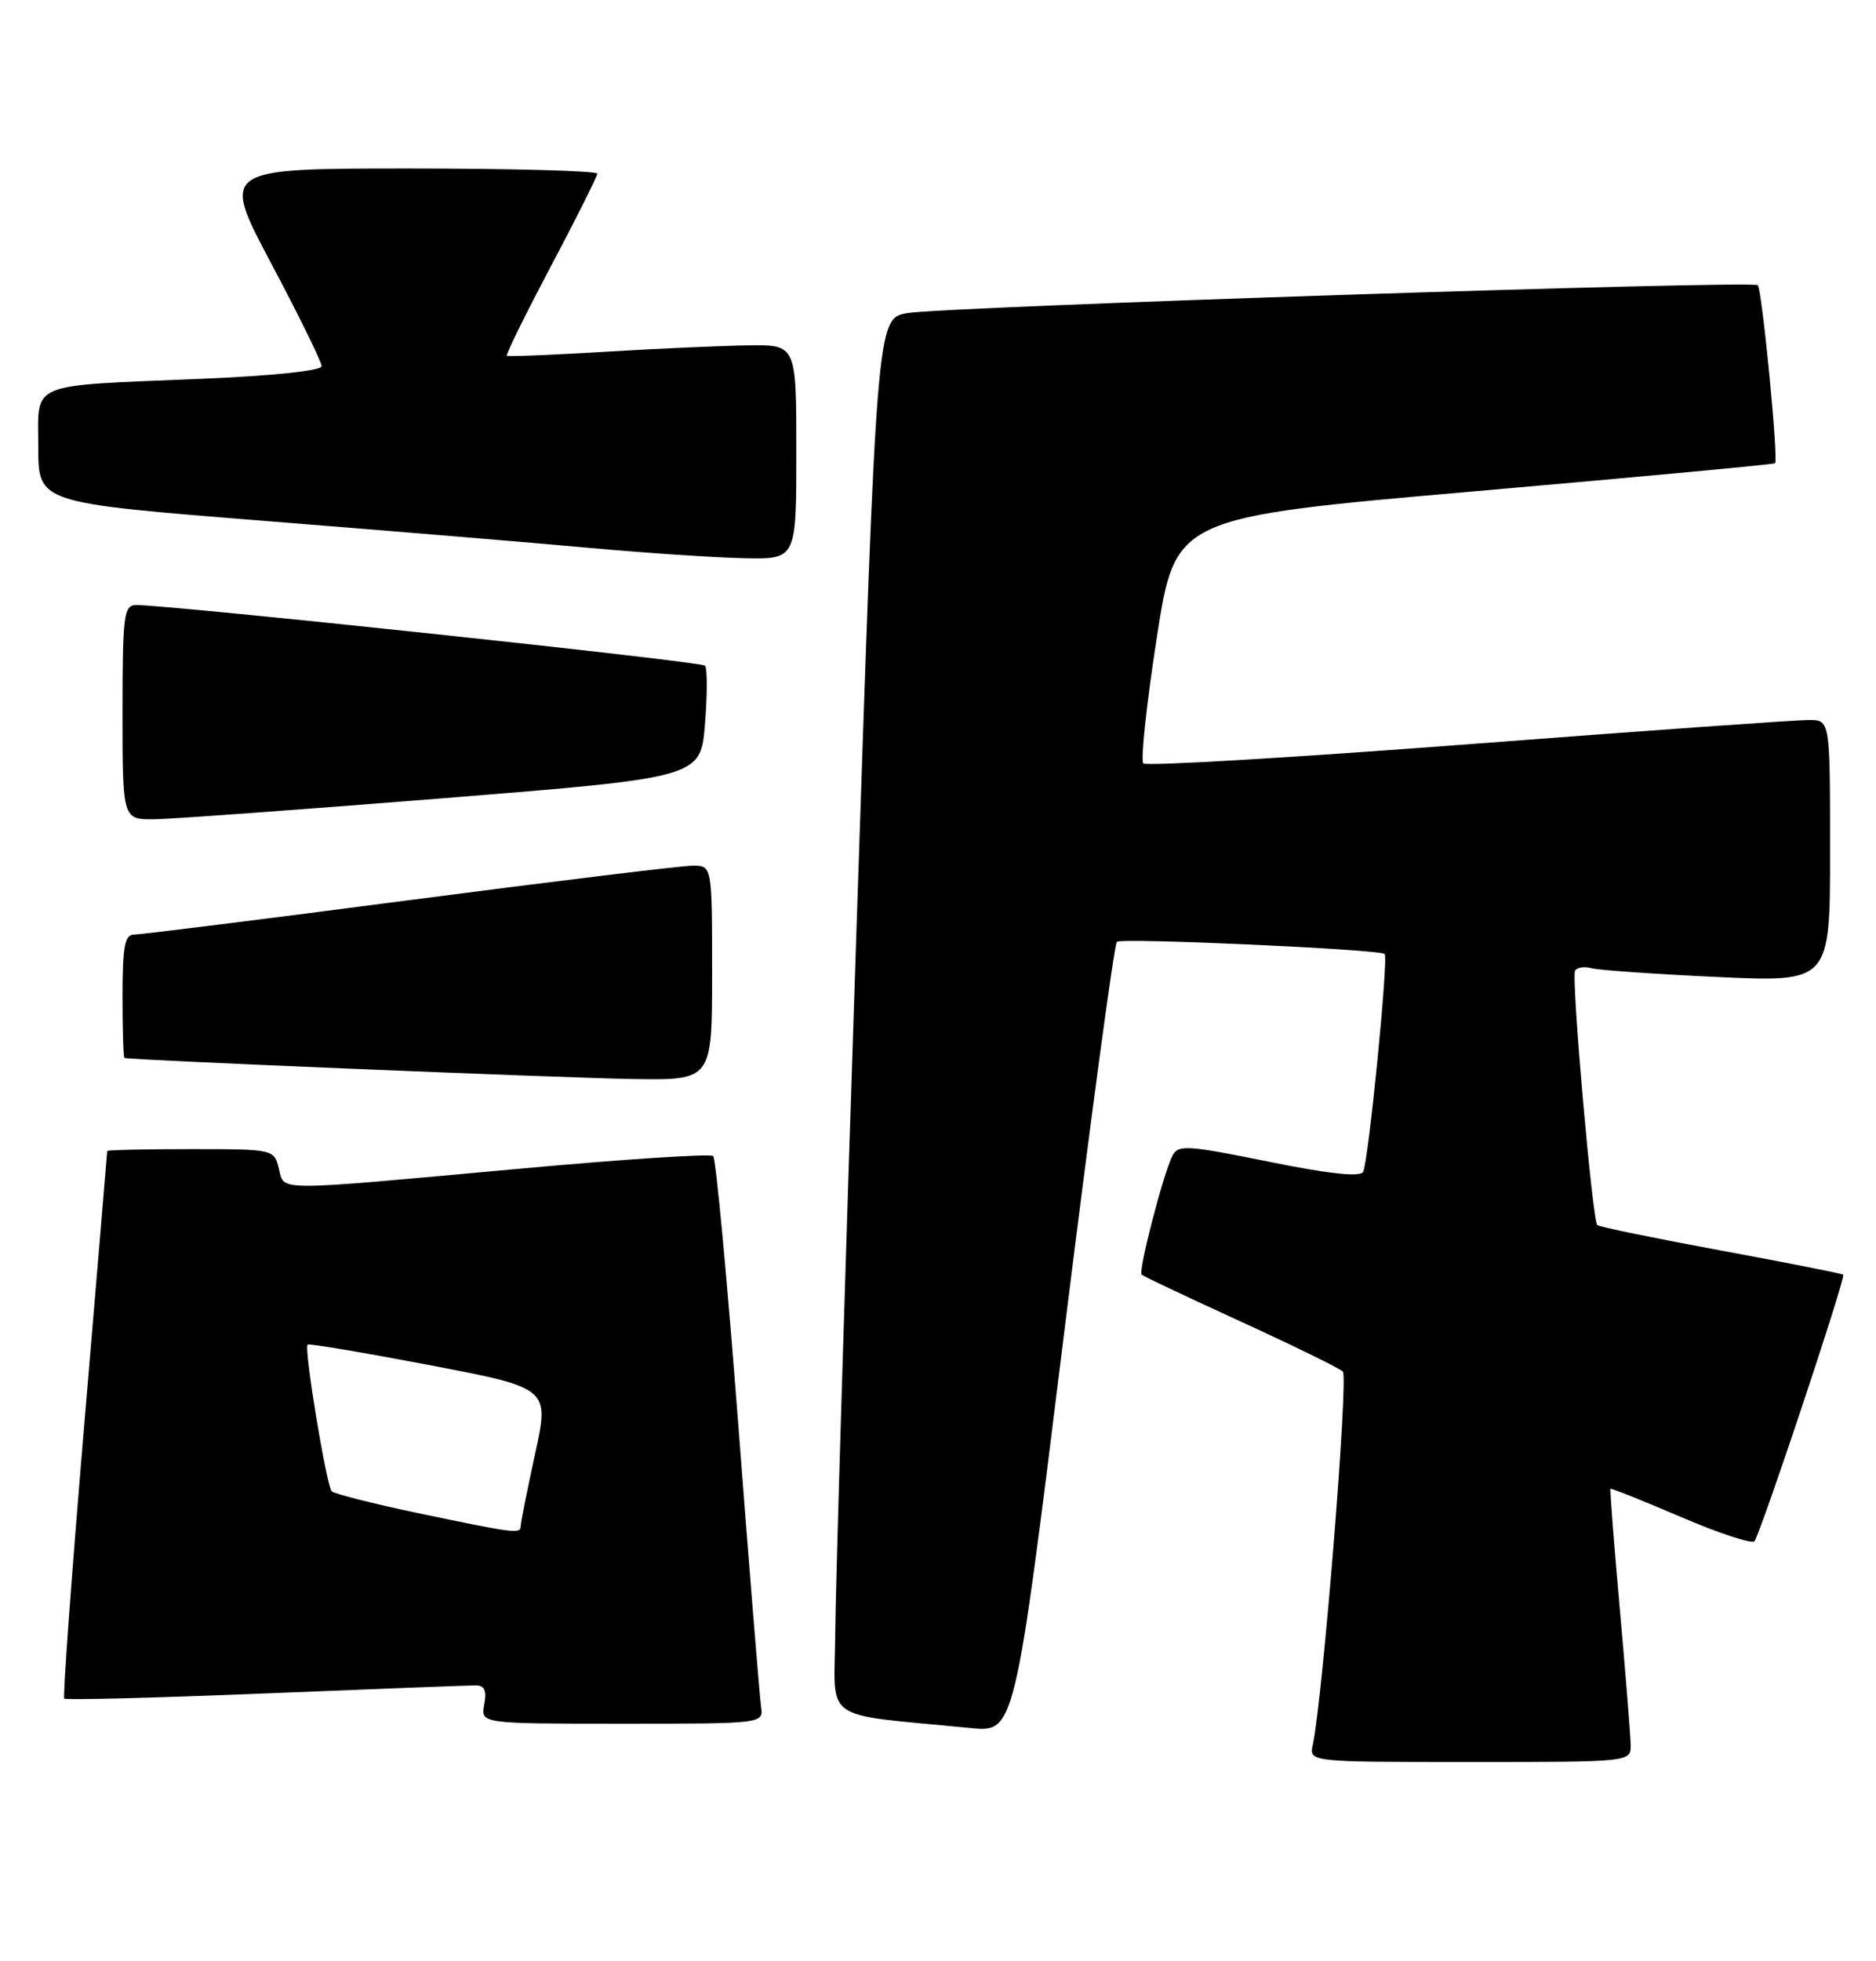 <?xml version="1.0" encoding="UTF-8" standalone="no"?>
<!DOCTYPE svg PUBLIC "-//W3C//DTD SVG 1.1//EN" "http://www.w3.org/Graphics/SVG/1.1/DTD/svg11.dtd" >
<svg xmlns="http://www.w3.org/2000/svg" xmlns:xlink="http://www.w3.org/1999/xlink" version="1.1" viewBox="0 0 245 256">
 <g >
 <path fill="currentColor"
d=" M 212.96 227.75 C 212.94 226.51 212.30 218.53 211.54 210.01 C 210.78 201.48 210.23 194.43 210.33 194.34 C 210.43 194.24 214.55 195.89 219.50 198.01 C 224.45 200.13 228.78 201.56 229.12 201.18 C 229.87 200.36 241.08 166.74 240.72 166.39 C 240.58 166.25 233.39 164.83 224.73 163.23 C 216.07 161.63 208.81 160.14 208.60 159.91 C 207.95 159.24 205.18 127.57 205.70 126.71 C 205.96 126.27 206.92 126.13 207.83 126.38 C 208.75 126.64 216.14 127.15 224.25 127.53 C 239.00 128.21 239.00 128.21 239.00 111.10 C 239.00 94.00 239.00 94.00 236.25 93.98 C 234.74 93.97 214.71 95.39 191.75 97.15 C 168.79 98.90 149.69 100.03 149.32 99.65 C 148.94 99.28 149.73 91.90 151.07 83.26 C 153.50 67.54 153.50 67.54 192.50 64.14 C 213.95 62.27 231.64 60.62 231.82 60.47 C 232.28 60.08 230.12 37.78 229.56 37.23 C 228.90 36.57 123.36 40.03 118.50 40.87 C 114.50 41.56 114.50 41.56 111.83 122.03 C 110.36 166.29 109.12 207.29 109.08 213.15 C 108.99 225.05 106.94 223.61 126.76 225.57 C 132.52 226.14 132.52 226.14 138.87 174.82 C 142.37 146.59 145.51 123.25 145.86 122.94 C 146.48 122.39 180.17 123.92 180.83 124.52 C 181.36 125.01 178.70 151.86 178.01 152.99 C 177.59 153.67 173.40 153.21 165.65 151.63 C 154.98 149.47 153.86 149.40 153.11 150.88 C 151.91 153.23 148.62 165.96 149.10 166.39 C 149.32 166.60 155.12 169.34 162.00 172.49 C 168.88 175.64 174.89 178.58 175.37 179.03 C 176.13 179.74 172.75 221.67 171.45 227.75 C 170.96 230.00 170.96 230.00 191.98 230.00 C 213.00 230.00 213.00 230.00 212.96 227.75 Z  M 99.39 222.75 C 99.21 221.51 97.87 204.97 96.42 186.00 C 94.97 167.03 93.49 151.23 93.14 150.90 C 92.79 150.57 81.25 151.33 67.50 152.59 C 35.23 155.53 37.17 155.53 36.41 152.50 C 35.79 150.02 35.68 150.00 24.89 150.00 C 18.90 150.00 14.00 150.11 14.00 150.25 C 14.00 150.39 12.65 166.44 11.01 185.92 C 9.36 205.41 8.19 221.52 8.39 221.73 C 8.60 221.93 20.41 221.63 34.63 221.05 C 48.86 220.47 61.23 220.00 62.11 220.00 C 63.29 220.00 63.59 220.67 63.24 222.50 C 62.77 225.00 62.77 225.00 81.24 225.00 C 99.72 225.00 99.72 225.00 99.39 222.75 Z  M 93.00 127.00 C 93.00 113.00 93.00 113.00 90.46 113.00 C 89.06 113.00 72.40 115.03 53.45 117.50 C 34.49 119.98 18.31 122.00 17.49 122.00 C 16.29 122.00 16.00 123.58 16.00 130.00 C 16.00 134.40 16.11 138.04 16.25 138.10 C 16.92 138.37 73.82 140.72 82.75 140.85 C 93.00 141.00 93.00 141.00 93.00 127.00 Z  M 58.00 104.19 C 91.50 101.50 91.50 101.50 92.07 94.50 C 92.38 90.65 92.38 87.23 92.07 86.89 C 91.56 86.34 21.94 78.93 17.75 78.98 C 16.17 79.00 16.00 80.34 16.00 93.00 C 16.00 107.00 16.00 107.00 20.25 106.94 C 22.59 106.90 39.57 105.66 58.00 104.19 Z  M 104.00 59.00 C 104.00 45.00 104.00 45.00 97.75 45.08 C 94.31 45.13 85.88 45.50 79.00 45.92 C 72.12 46.33 66.36 46.57 66.19 46.44 C 66.02 46.32 68.61 41.07 71.94 34.77 C 75.27 28.48 78.00 23.03 78.00 22.67 C 78.00 22.30 66.94 22.00 53.42 22.00 C 28.85 22.00 28.85 22.00 35.42 34.39 C 39.04 41.21 42.00 47.24 42.00 47.79 C 42.00 48.39 35.64 49.06 26.25 49.45 C 3.35 50.41 5.00 49.72 5.00 58.40 C 5.00 65.64 5.00 65.64 34.25 67.97 C 50.34 69.25 69.58 70.84 77.00 71.52 C 84.42 72.19 93.54 72.80 97.25 72.87 C 104.00 73.00 104.00 73.00 104.00 59.00 Z  M 54.72 197.54 C 48.80 196.30 43.67 195.00 43.33 194.67 C 42.63 193.97 39.67 175.99 40.17 175.52 C 40.35 175.35 47.53 176.56 56.13 178.20 C 71.76 181.19 71.76 181.19 69.88 189.79 C 68.85 194.53 68.00 198.76 68.00 199.20 C 68.00 200.26 67.29 200.17 54.72 197.54 Z "/>
</g>
</svg>